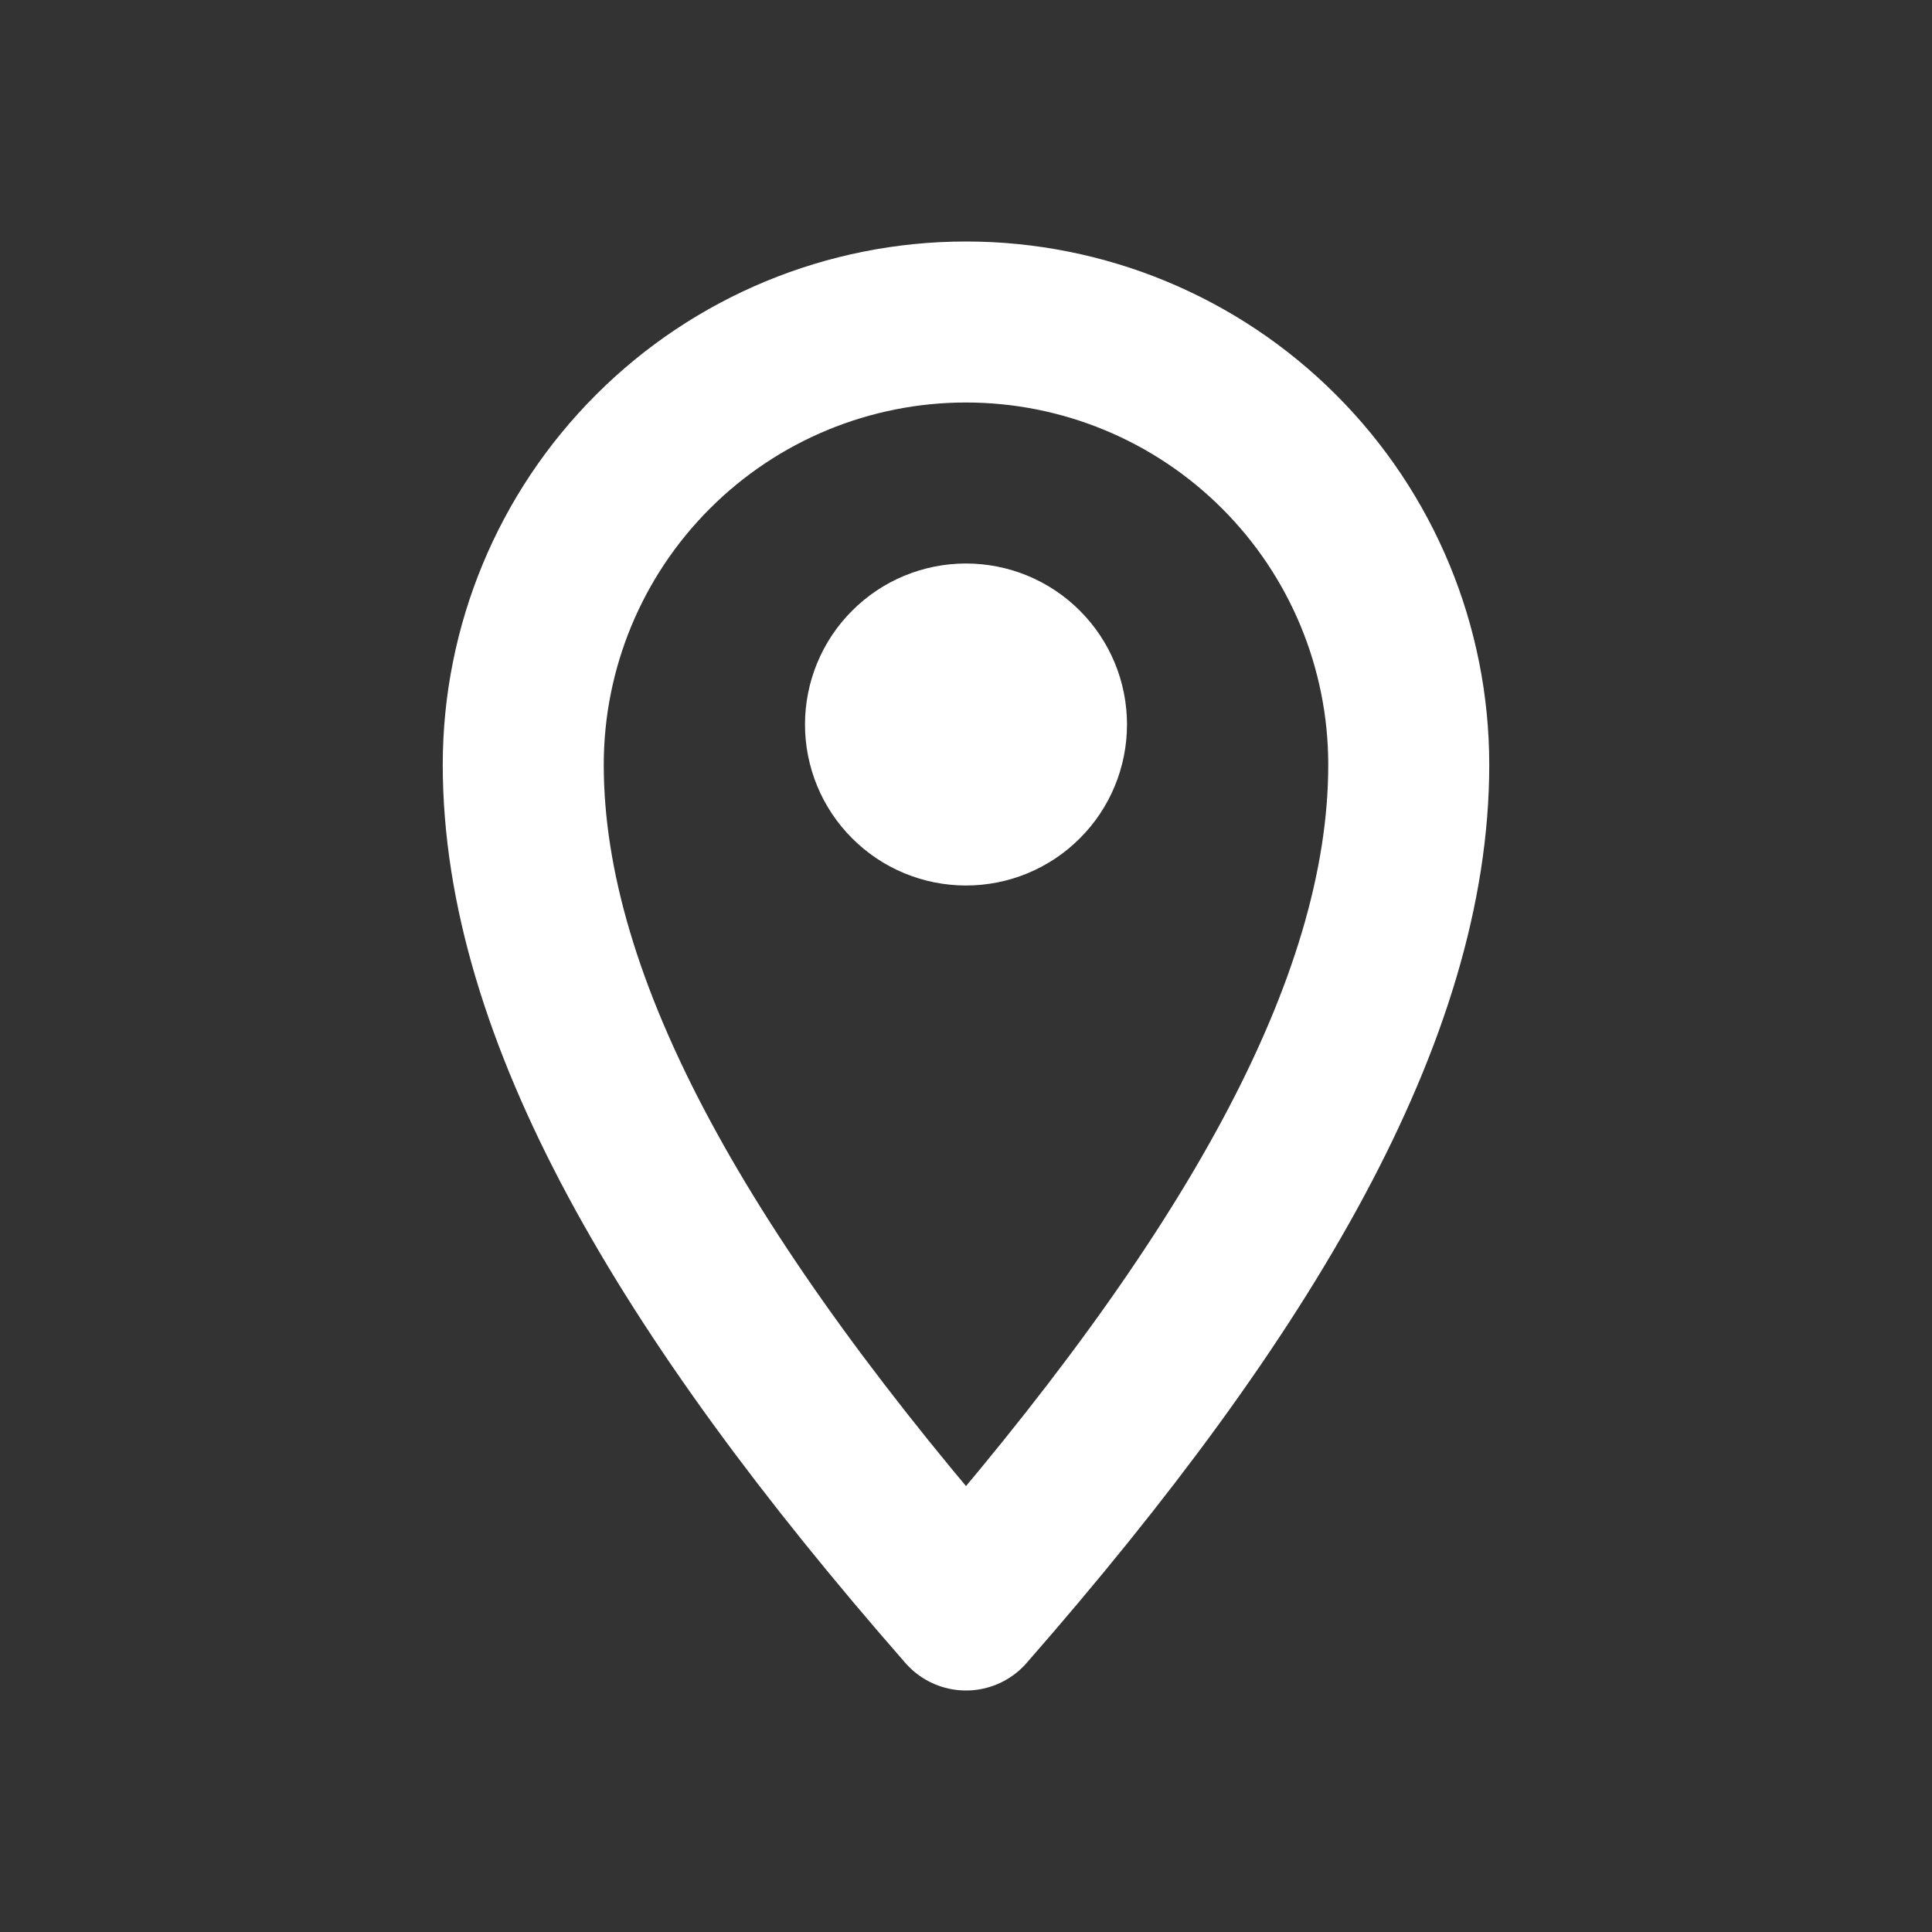 <svg width="24" height="24" viewBox="0 0 24 24" fill="none" xmlns="http://www.w3.org/2000/svg">
<rect x="0" y="0" width="24" height="24" fill="#333333" stroke="none"/>
<path d="M13 9C13 9.265 12.895 9.52 12.707 9.707C12.52 9.895 12.265 10 12 10C11.735 10 11.48 9.895 11.293 9.707C11.105 9.52 11 9.265 11 9C11 8.735 11.105 8.48 11.293 8.293C11.48 8.105 11.735 8 12 8C12.265 8 12.52 8.105 12.707 8.293C12.895 8.48 13 8.735 13 9Z" stroke="white" stroke-width="2" stroke-linejoin="round"/>
<path d="M17.5 9.5C17.5 12.538 15.5 16 12 20C8.5 16 6.5 12.538 6.5 9.5C6.5 8.041 7.079 6.642 8.111 5.611C9.142 4.579 10.541 4 12 4C13.459 4 14.858 4.579 15.889 5.611C16.921 6.642 17.5 8.041 17.5 9.5Z" stroke="white" stroke-width="2" stroke-linejoin="round"/>
</svg>
